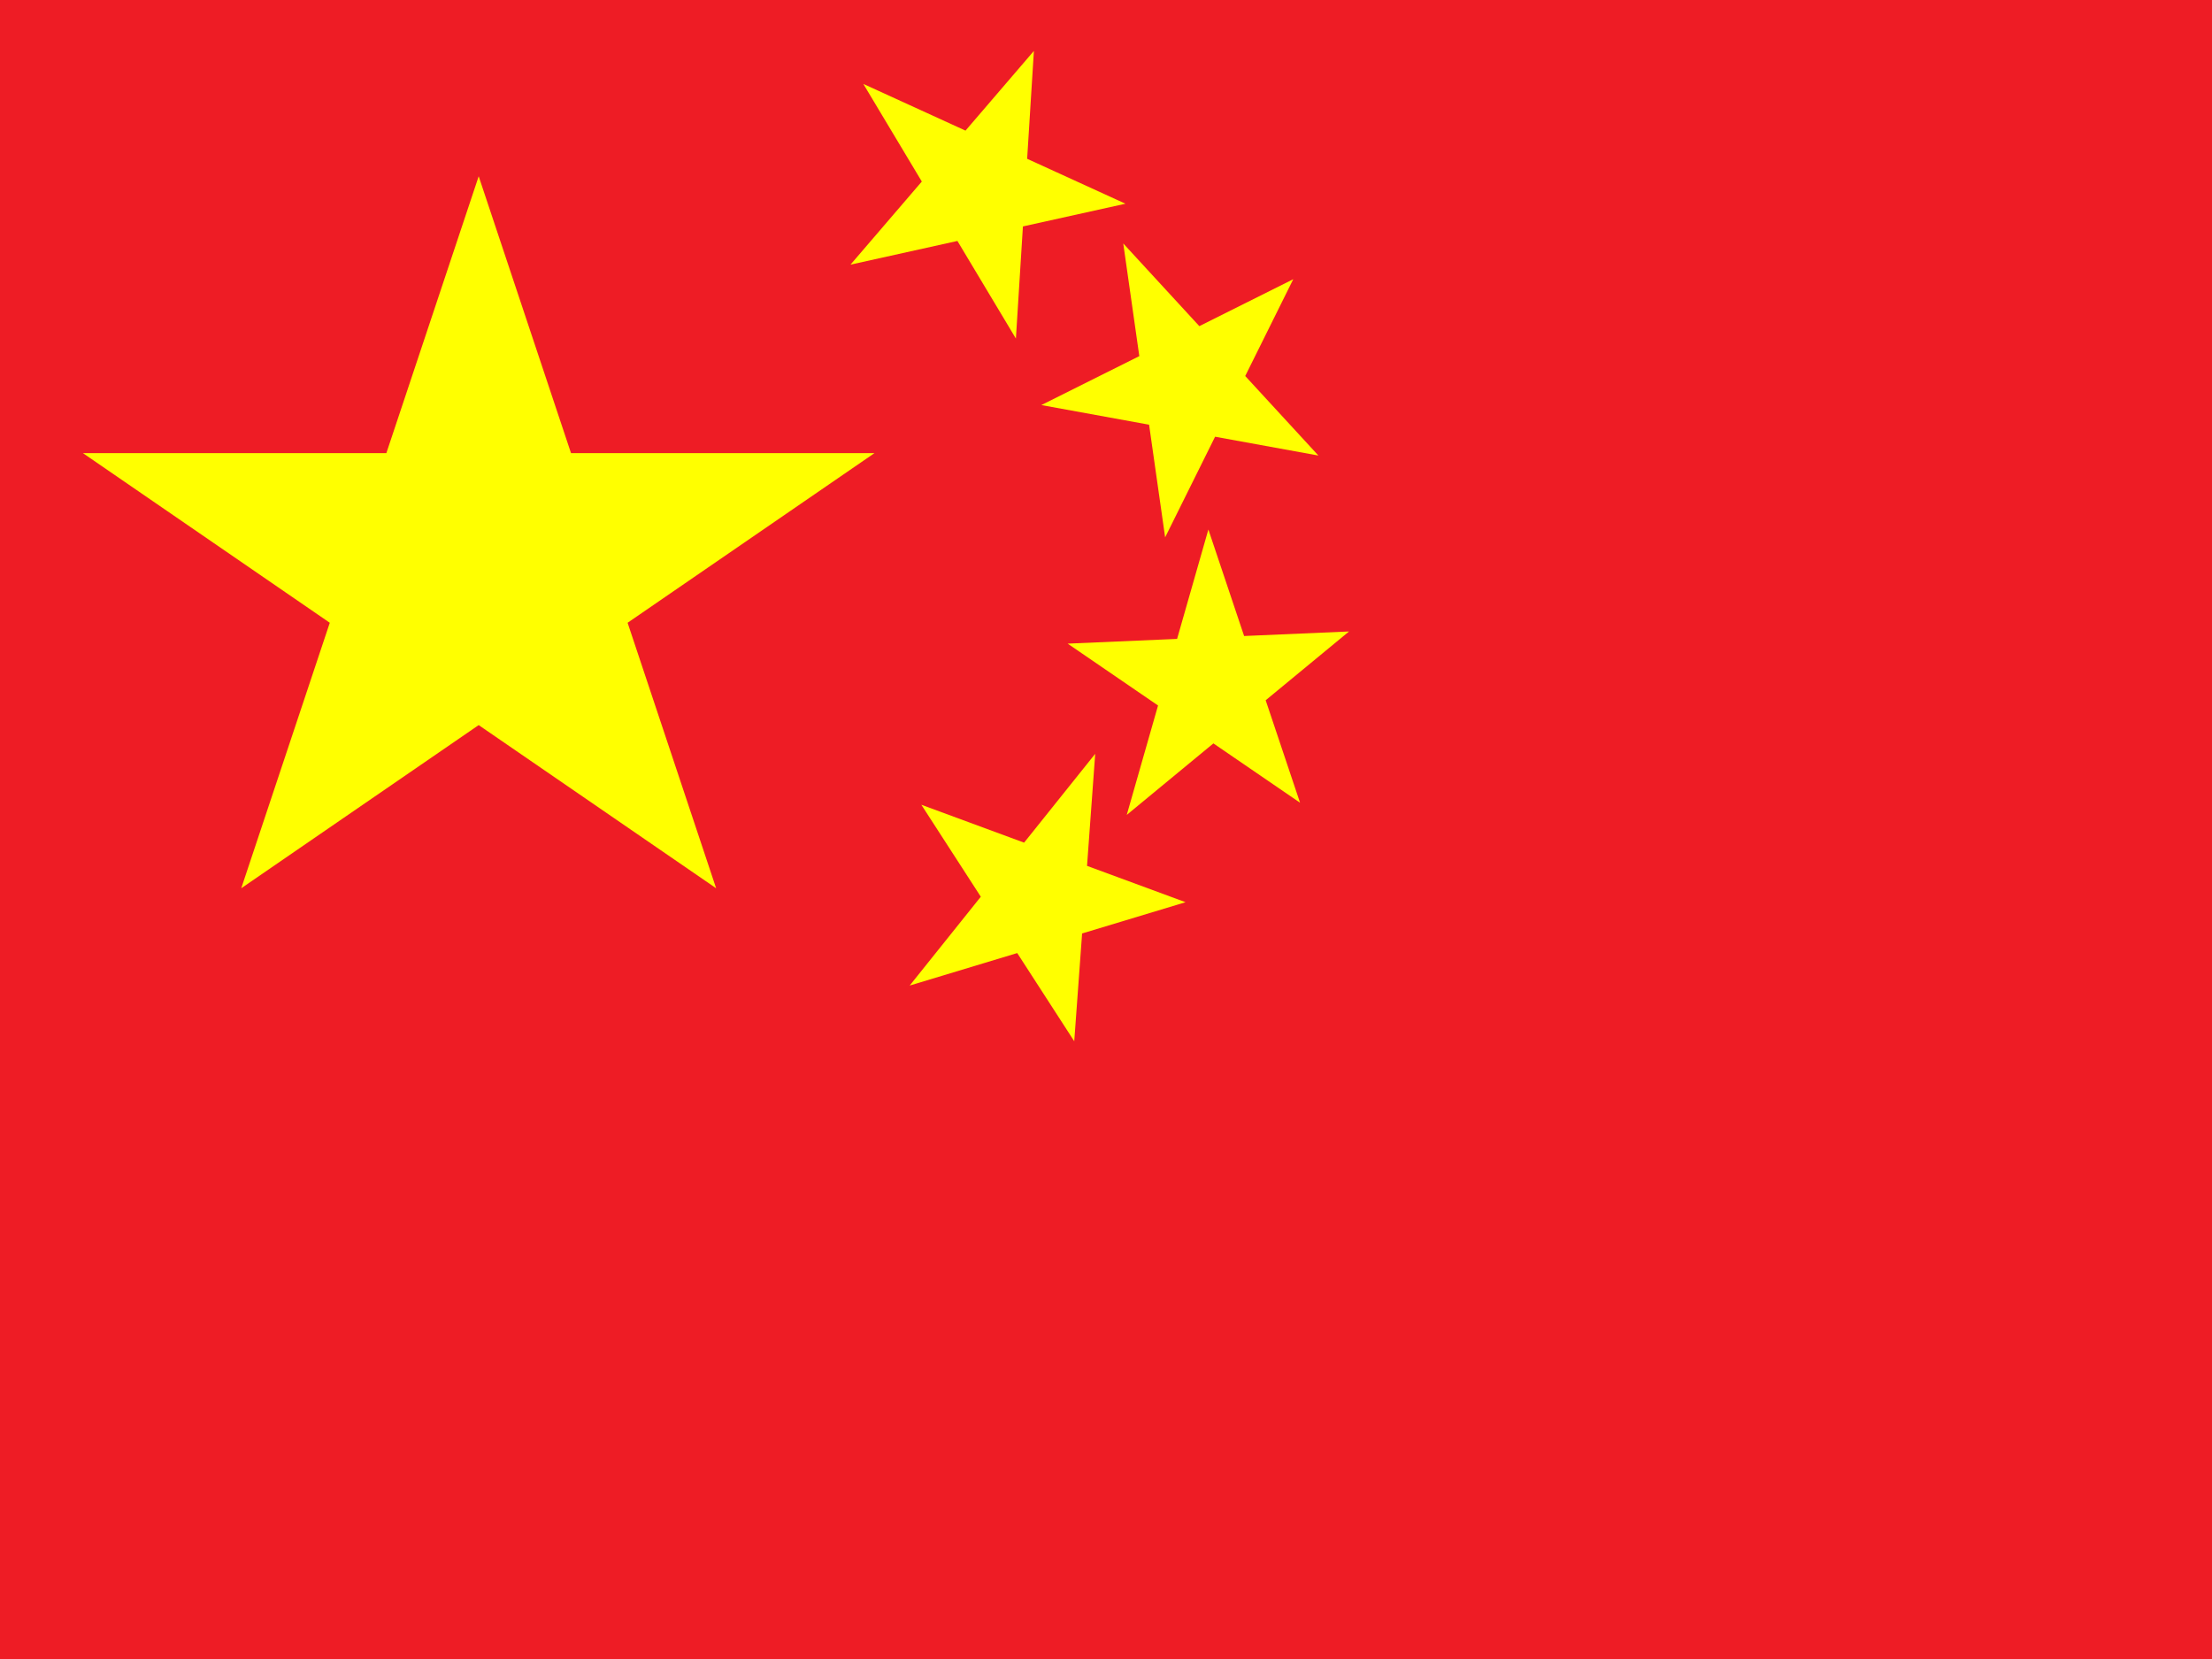 <svg width="640" height="480" viewBox="0 0 640 480" fill="none" xmlns="http://www.w3.org/2000/svg">
<rect x="0" y="0" width="640" height="480" fill="#333333" stroke="none"/>
<g clip-path="url(#clip0_1809_18)">
<path d="M0 0H640V480H0V0Z" fill="#EE1C25"/>
<path d="M69.8 257L138.5 51L207.2 257L24 131.111H253L69.8 257Z" fill="#FFFF00"/>
<path d="M325.626 58.941L246.073 76.57L299.138 14.735L293.933 97.957L249.787 24.281L325.626 58.941Z" fill="#FFFF00"/>
<path d="M381.454 131.803L301.291 117.199L374.183 80.784L337.11 155.473L324.993 70.442L381.454 131.803Z" fill="#FFFF00"/>
<path d="M376.146 232.252L308.91 186.223L390.316 182.704L326.004 235.779L349.621 153.199L376.146 232.252Z" fill="#FFFF00"/>
<path d="M310.812 301.265L266.571 232.839L343.019 261.035L263.199 285.152L316.878 218.102L310.812 301.265Z" fill="#FFFF00"/>
</g>
<defs>
<clipPath id="clip0_1809_18">
<rect width="640" height="480" fill="white"/>
</clipPath>
</defs>
</svg>
